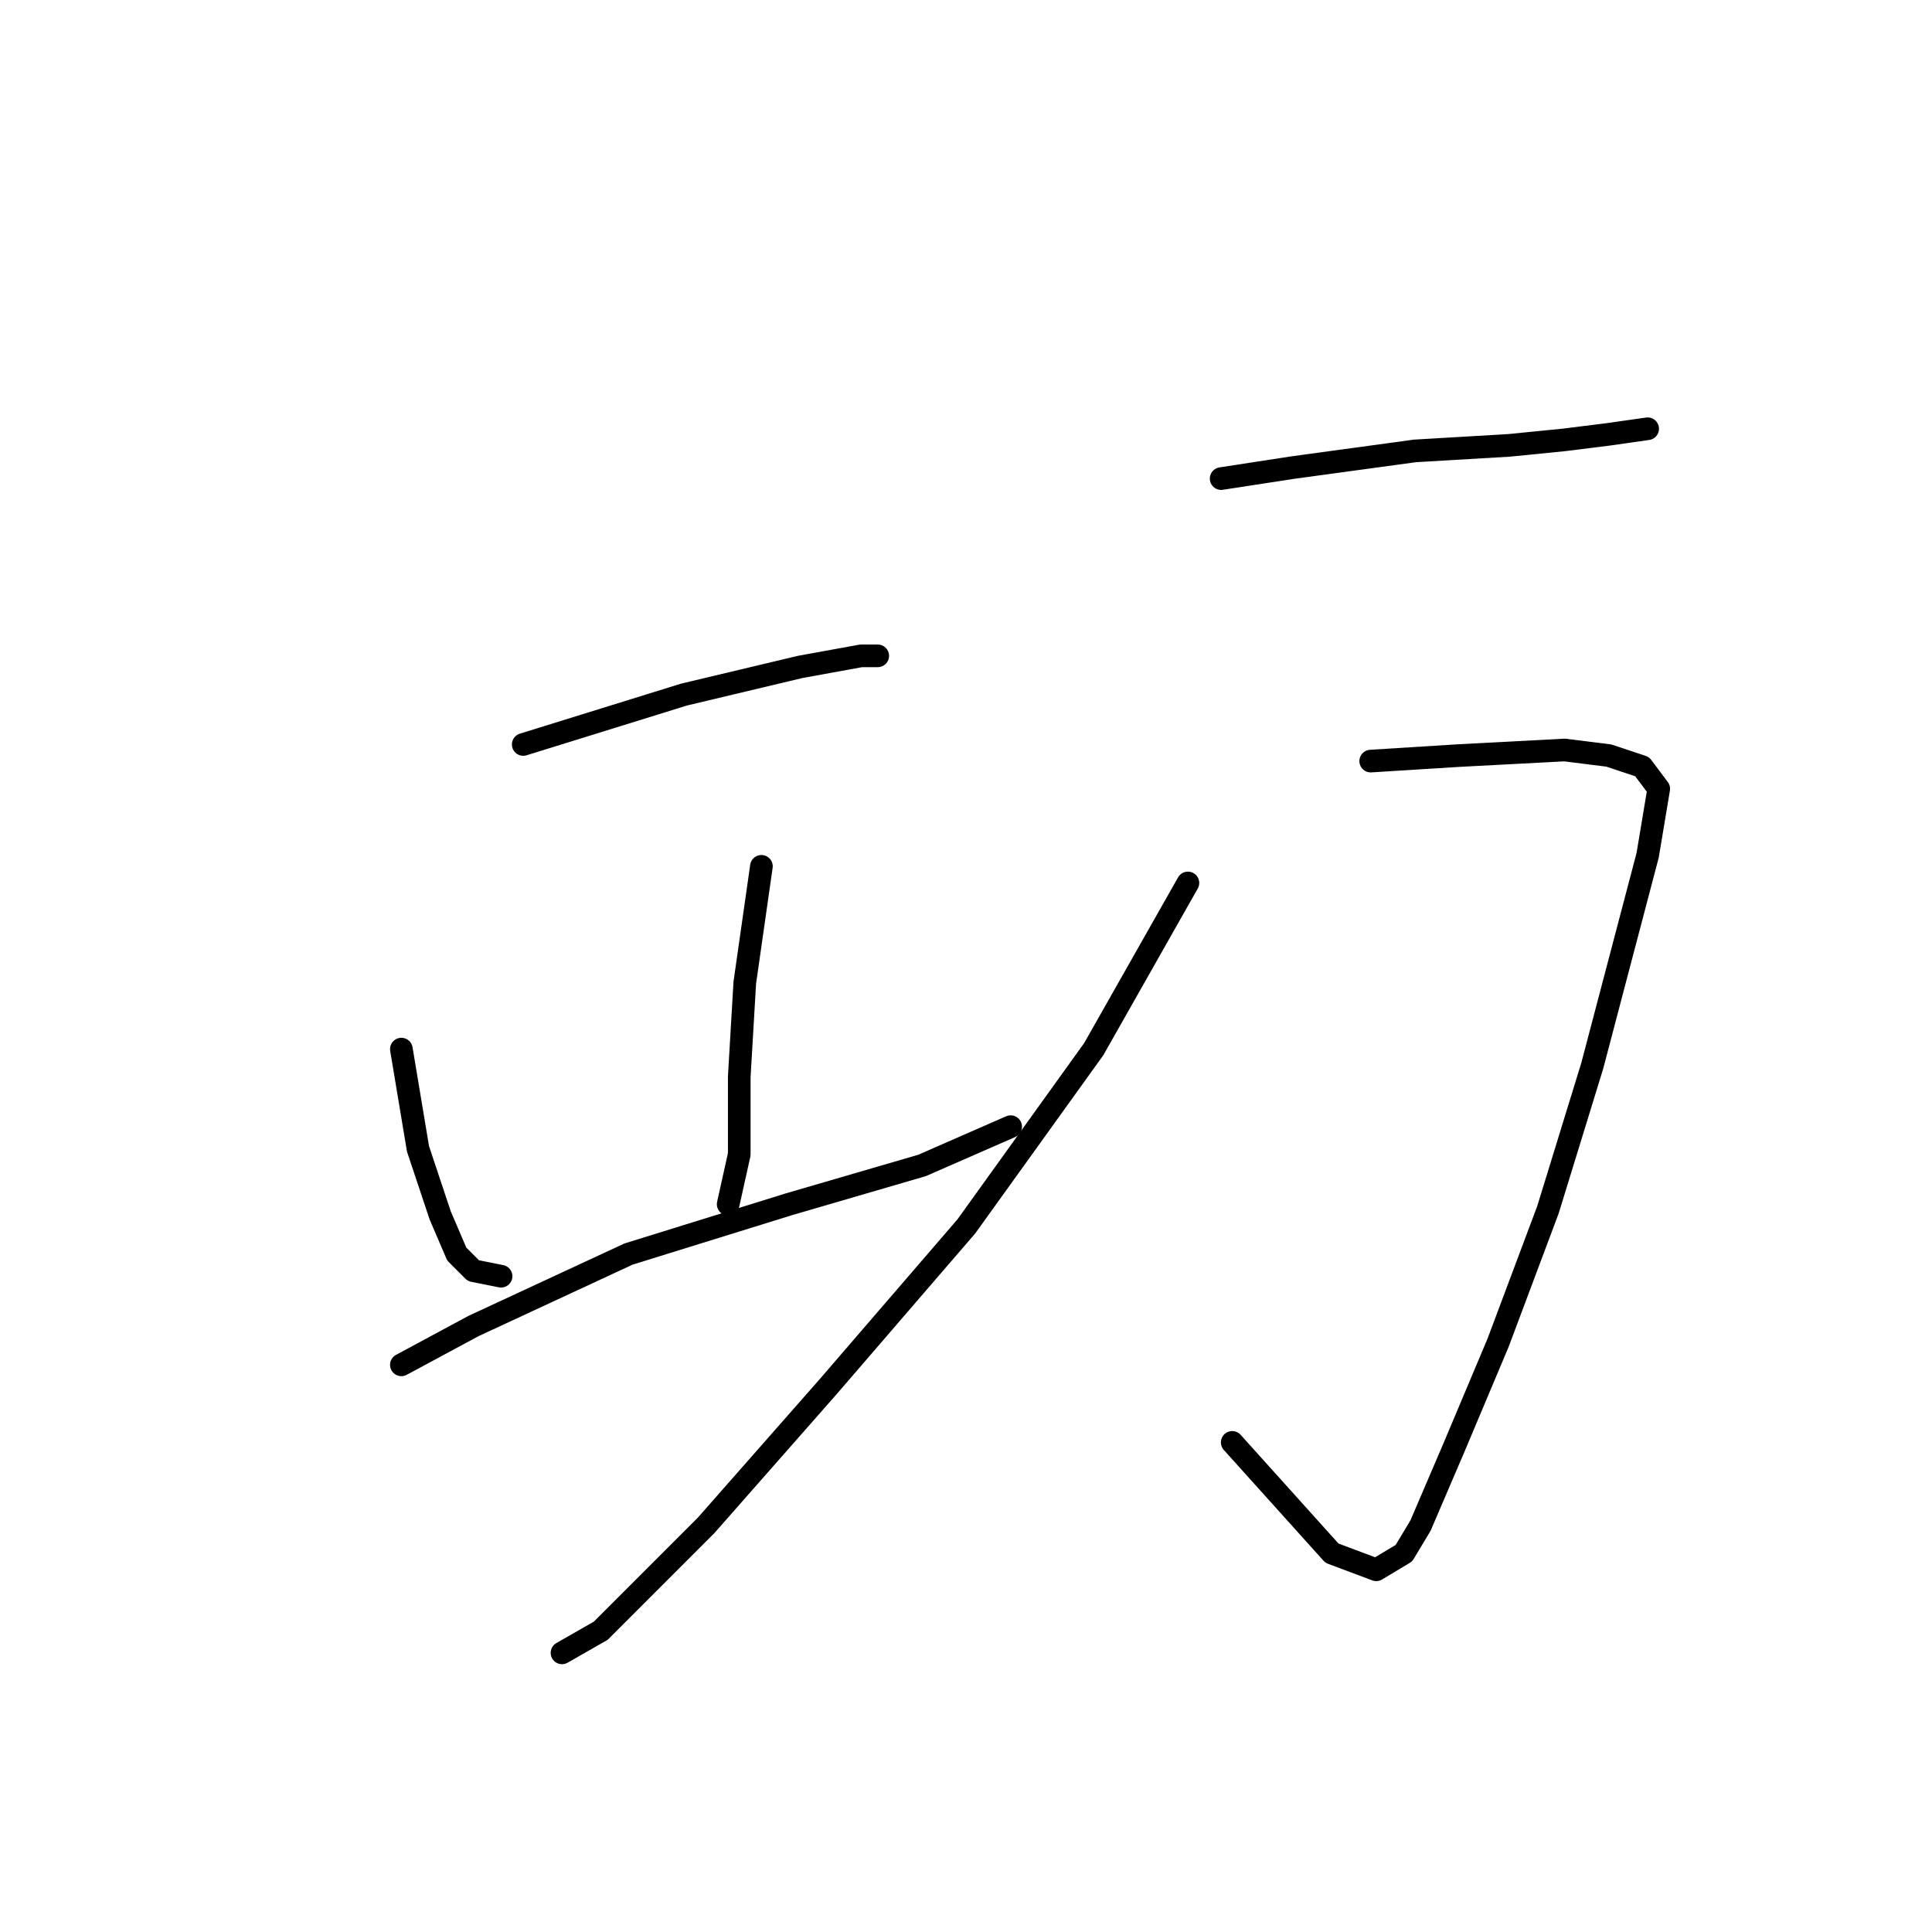 <?xml version="1.0" standalone="no"?>
    <svg width="256" height="256" xmlns="http://www.w3.org/2000/svg" version="1.1">
    <polyline stroke="black" stroke-width="3" stroke-linecap="round" fill="transparent" stroke-linejoin="round" points="69.331 98.646 90.616 92.041 106.029 88.371 114.102 86.903 116.304 86.903 116.304 86.903 " />
        <polyline stroke="black" stroke-width="3" stroke-linecap="round" fill="transparent" stroke-linejoin="round" points="53.184 139.014 55.386 152.225 58.322 161.032 60.524 166.17 62.726 168.372 66.395 169.106 66.395 169.106 " />
        <polyline stroke="black" stroke-width="3" stroke-linecap="round" fill="transparent" stroke-linejoin="round" points="100.891 114.793 98.689 130.206 97.955 142.683 97.955 152.959 96.487 159.564 96.487 159.564 " />
        <polyline stroke="black" stroke-width="3" stroke-linecap="round" fill="transparent" stroke-linejoin="round" points="53.184 180.849 62.726 175.711 83.276 166.17 104.561 159.564 122.176 154.427 133.919 149.289 133.919 149.289 " />
        <polyline stroke="black" stroke-width="3" stroke-linecap="round" fill="transparent" stroke-linejoin="round" points="161.809 63.417 171.35 61.949 187.497 59.747 199.974 59.013 207.314 58.279 213.185 57.545 218.323 56.811 218.323 56.811 " />
        <polyline stroke="black" stroke-width="3" stroke-linecap="round" fill="transparent" stroke-linejoin="round" points="181.626 100.848 193.369 100.114 207.314 99.38 213.185 100.114 217.589 101.582 219.791 104.518 218.323 113.325 210.984 141.215 205.112 160.298 198.507 177.913 192.635 191.858 188.231 202.133 186.029 205.803 182.36 208.005 176.488 205.803 163.277 191.124 163.277 191.124 " />
        <polyline stroke="black" stroke-width="3" stroke-linecap="round" fill="transparent" stroke-linejoin="round" points="157.405 116.995 144.928 139.014 128.047 162.5 109.698 183.785 93.552 202.133 79.606 216.078 74.469 219.014 74.469 219.014 " />
        </svg>